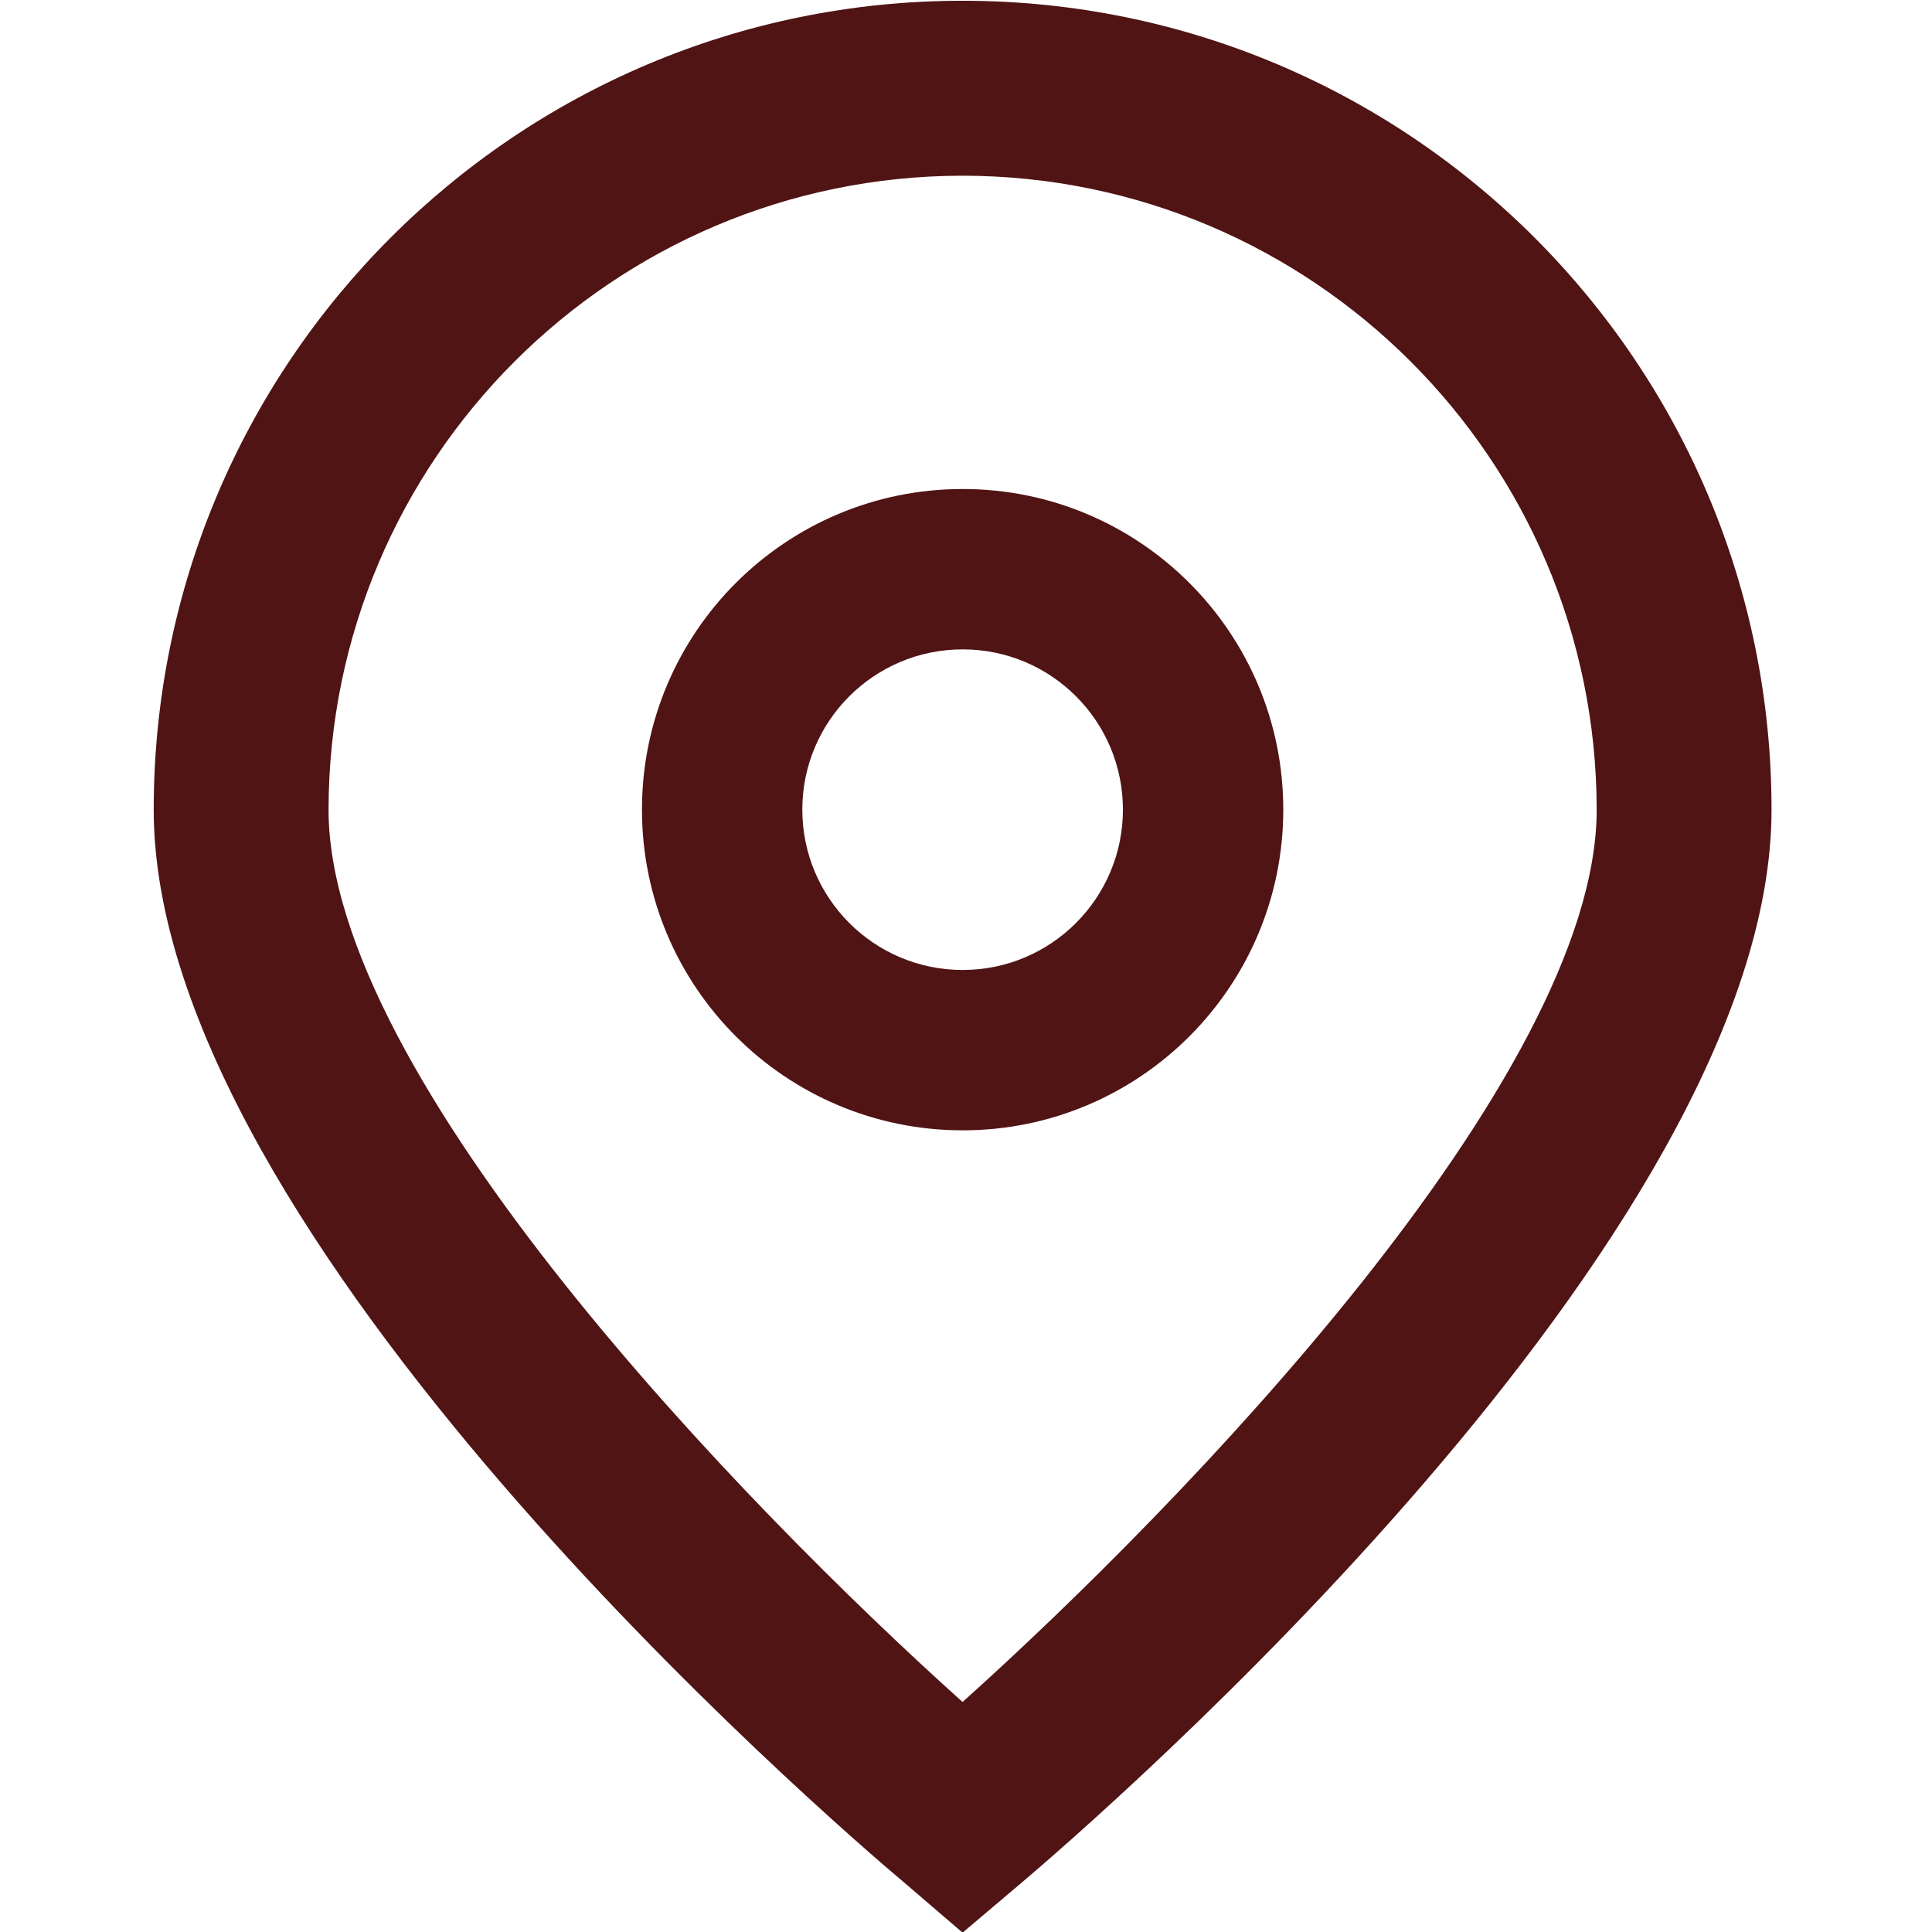 <svg width="18" height="18" viewBox="0 0 18 18" fill="none" xmlns="http://www.w3.org/2000/svg">
<g clip-path="url(#clip0_3_163)">
<path d="M8.968 18.006L8.446 17.558C7.725 16.954 1.432 11.519 1.432 7.544C1.432 3.381 4.806 0.007 8.968 0.007C13.131 0.007 16.505 3.381 16.505 7.544C16.505 11.519 10.212 16.954 9.494 17.561L8.968 18.006ZM8.968 1.637C5.708 1.64 3.065 4.283 3.061 7.544C3.061 10.041 6.933 14.031 8.968 15.857C11.004 14.03 14.876 10.038 14.876 7.544C14.872 4.283 12.229 1.64 8.968 1.637Z" fill="#501414"/>
<path d="M8.969 10.531C7.319 10.531 5.981 9.193 5.981 7.543C5.981 5.893 7.319 4.556 8.969 4.556C10.618 4.556 11.956 5.893 11.956 7.543C11.956 9.193 10.618 10.531 8.969 10.531ZM8.969 6.05C8.144 6.05 7.475 6.718 7.475 7.543C7.475 8.368 8.144 9.037 8.969 9.037C9.793 9.037 10.462 8.368 10.462 7.543C10.462 6.718 9.794 6.05 8.969 6.05Z" fill="#501414"/>
</g>
<defs>
<clipPath id="clip0_3_163">
<rect width="18" height="18" fill="white"/>
</clipPath>
</defs>
</svg>
